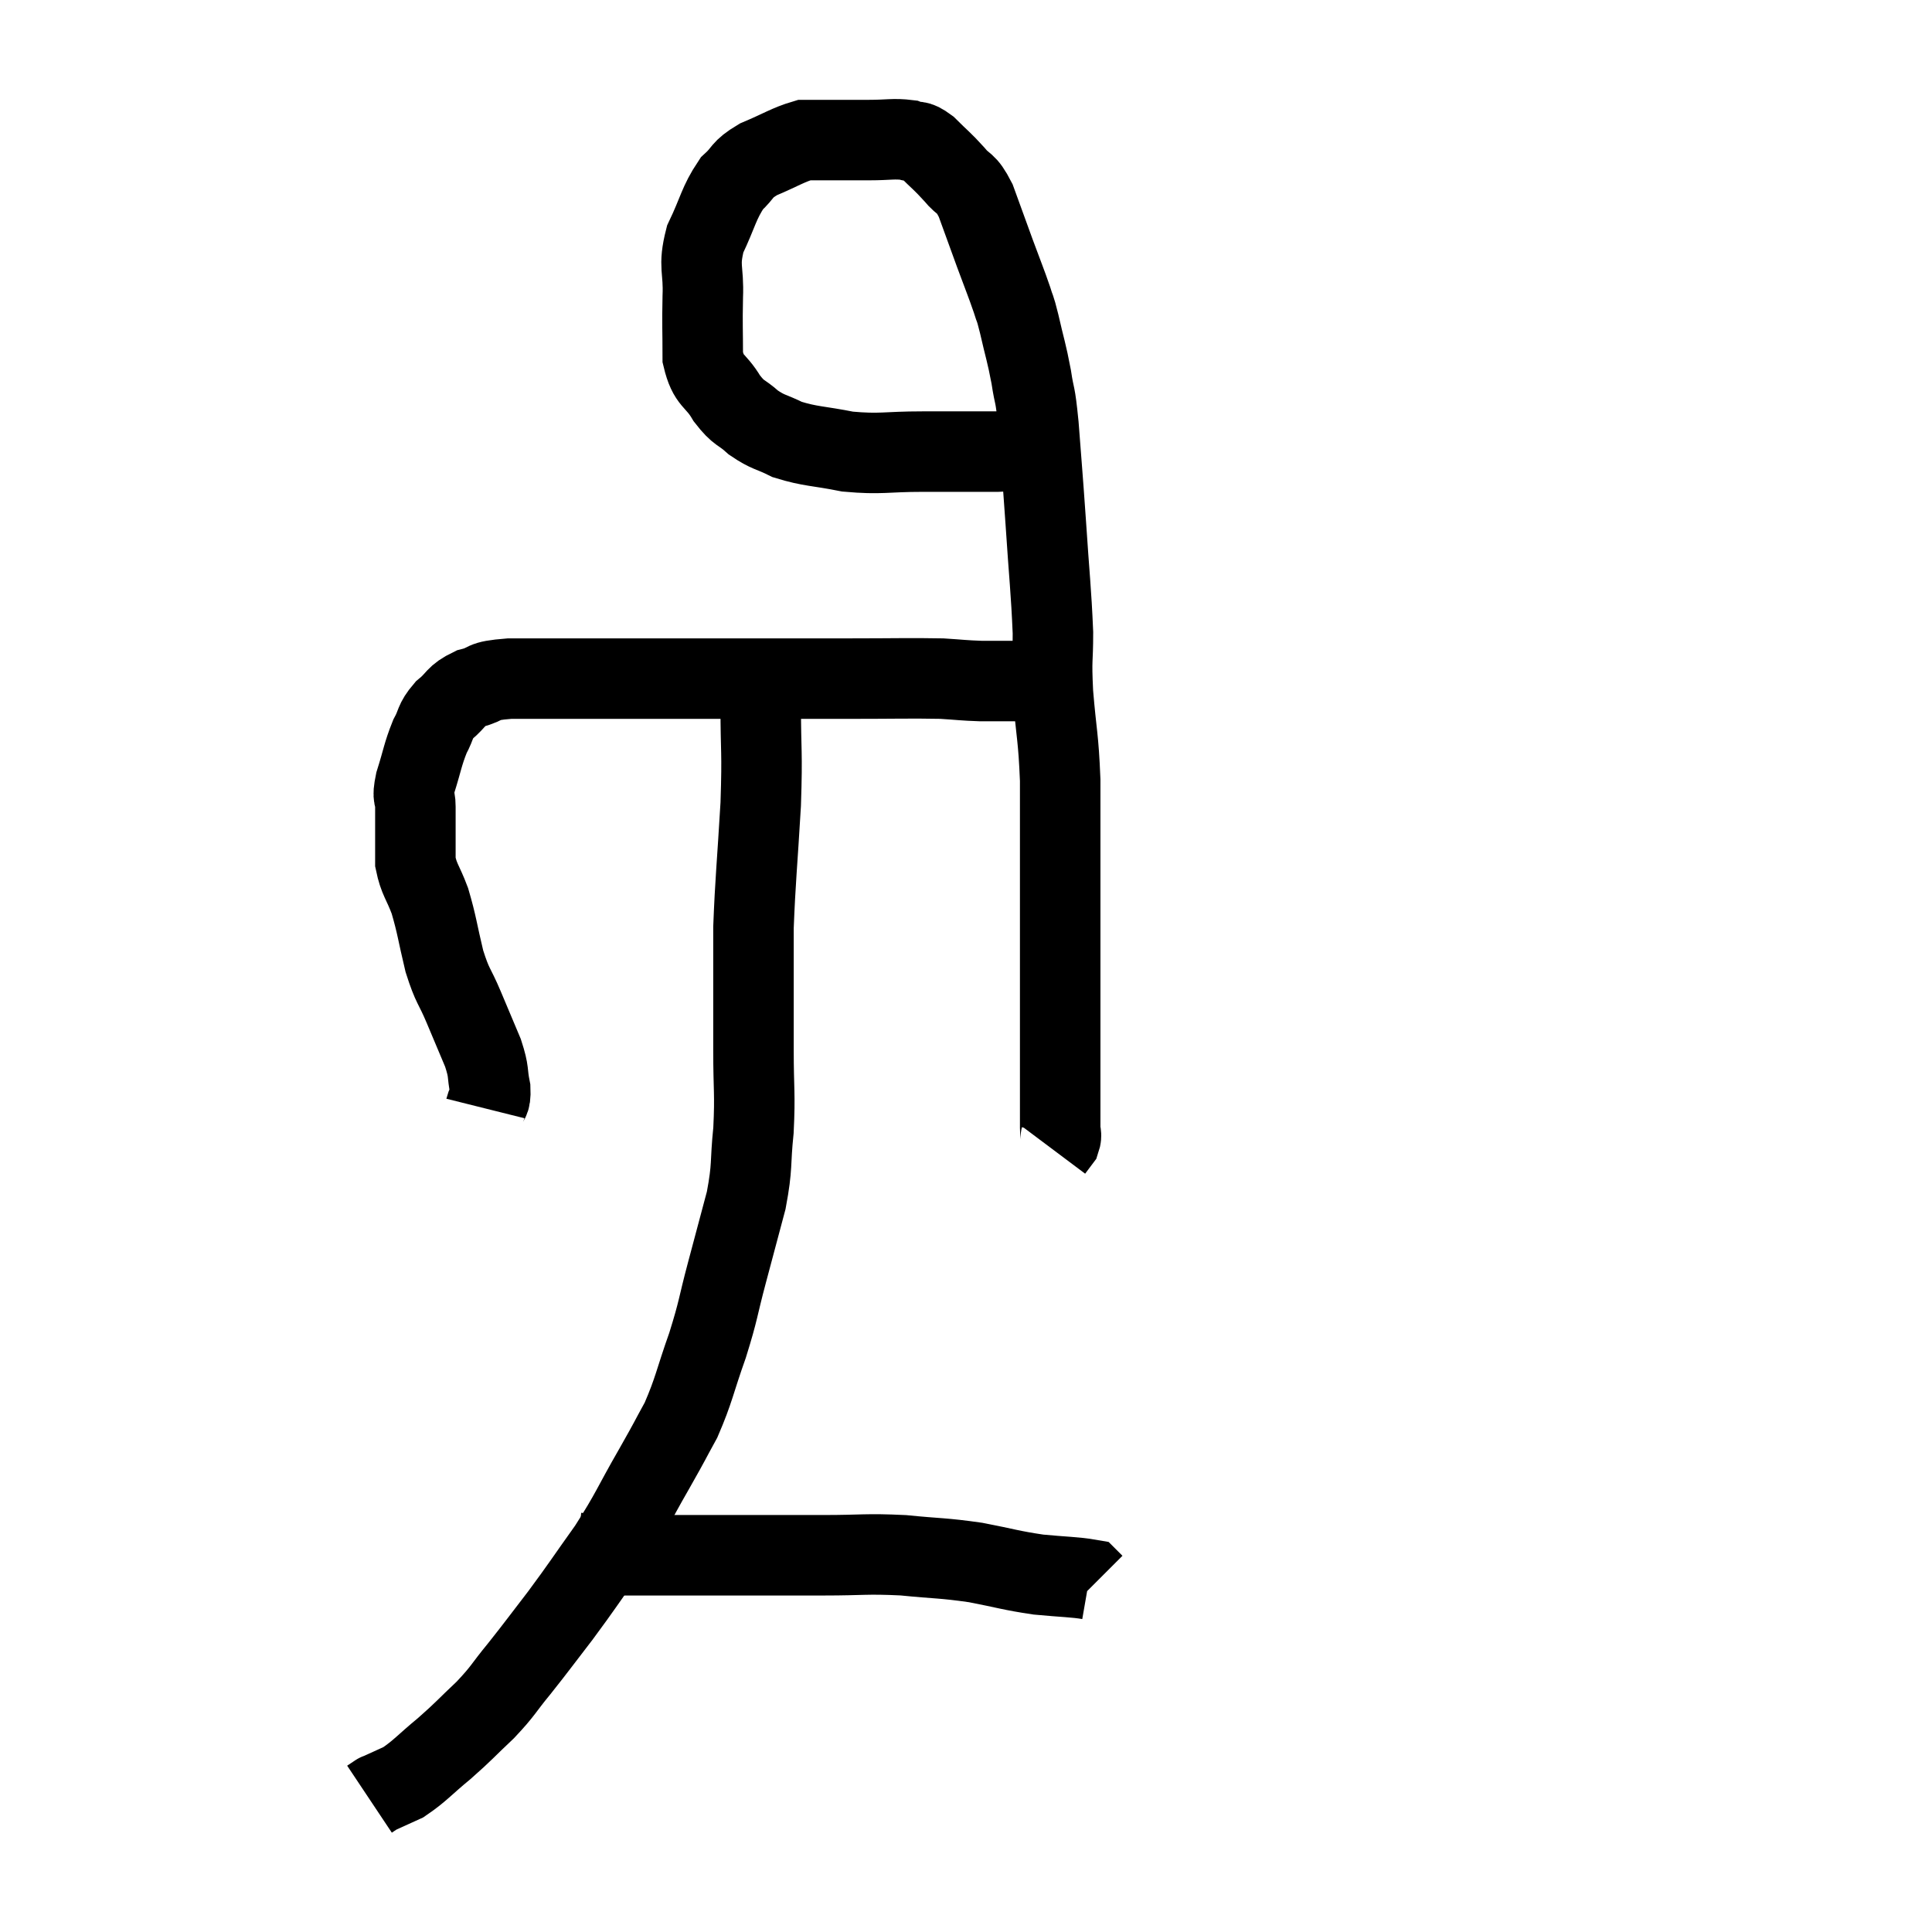 <svg width="48" height="48" viewBox="0 0 48 48" xmlns="http://www.w3.org/2000/svg"><path d="M 12.06 27.54 C 12.12 27.3, 12.195 27.405, 12.18 27.06 C 12.09 26.61, 12.165 26.67, 12 26.16 C 11.76 25.59, 11.76 25.59, 11.52 25.02 C 11.28 24.45, 11.25 24.54, 11.04 23.88 C 10.86 23.13, 10.86 22.995, 10.68 22.38 C 10.5 21.9, 10.41 21.855, 10.32 21.42 C 10.32 21.03, 10.32 20.985, 10.32 20.64 C 10.32 20.34, 10.32 20.34, 10.32 20.04 C 10.32 19.74, 10.23 19.875, 10.32 19.44 C 10.5 18.87, 10.5 18.75, 10.68 18.3 C 10.86 17.97, 10.785 17.94, 11.04 17.64 C 11.37 17.37, 11.295 17.295, 11.7 17.1 C 12.18 16.98, 11.895 16.92, 12.66 16.86 C 13.71 16.86, 13.725 16.86, 14.76 16.86 C 15.78 16.86, 15.645 16.86, 16.8 16.86 C 18.09 16.86, 18.3 16.86, 19.38 16.86 C 20.25 16.86, 20.115 16.86, 21.12 16.86 C 22.26 16.86, 22.59 16.845, 23.4 16.86 C 23.88 16.89, 23.925 16.905, 24.36 16.92 C 24.75 16.92, 24.84 16.92, 25.14 16.92 C 25.35 16.92, 25.41 16.92, 25.56 16.92 C 25.65 16.92, 25.62 16.92, 25.74 16.92 C 25.89 16.92, 25.965 16.92, 26.04 16.92 C 26.04 16.92, 26.04 16.92, 26.04 16.92 L 26.04 16.92" fill="none" stroke="black" stroke-width="2"></path><path d="M 25.74 11.1 C 25.26 11.16, 25.485 11.19, 24.78 11.22 C 23.85 11.22, 23.85 11.22, 22.92 11.22 C 21.99 11.22, 21.9 11.295, 21.06 11.22 C 20.31 11.07, 20.145 11.1, 19.56 10.92 C 19.14 10.71, 19.095 10.755, 18.72 10.5 C 18.39 10.2, 18.375 10.305, 18.06 9.9 C 17.76 9.39, 17.61 9.51, 17.46 8.88 C 17.46 8.13, 17.445 8.115, 17.46 7.38 C 17.49 6.66, 17.34 6.645, 17.52 5.94 C 17.85 5.25, 17.85 5.055, 18.18 4.56 C 18.51 4.26, 18.39 4.23, 18.84 3.96 C 19.41 3.72, 19.575 3.6, 19.98 3.48 C 20.22 3.48, 20.055 3.48, 20.46 3.48 C 21.03 3.48, 21.075 3.48, 21.6 3.48 C 22.08 3.48, 22.2 3.435, 22.56 3.48 C 22.8 3.57, 22.755 3.45, 23.04 3.66 C 23.37 3.99, 23.4 3.99, 23.7 4.32 C 23.97 4.65, 23.985 4.485, 24.24 4.98 C 24.48 5.64, 24.495 5.685, 24.72 6.3 C 24.93 6.87, 24.99 7.005, 25.14 7.44 C 25.23 7.74, 25.2 7.56, 25.32 8.04 C 25.47 8.7, 25.5 8.73, 25.62 9.36 C 25.71 9.96, 25.71 9.66, 25.8 10.56 C 25.89 11.76, 25.89 11.67, 25.98 12.96 C 26.07 14.34, 26.115 14.655, 26.16 15.72 C 26.16 16.47, 26.115 16.305, 26.16 17.22 C 26.25 18.3, 26.295 18.285, 26.34 19.38 C 26.34 20.49, 26.34 20.58, 26.34 21.6 C 26.34 22.53, 26.34 22.71, 26.34 23.46 C 26.34 24.03, 26.34 24, 26.34 24.6 C 26.34 25.23, 26.34 25.395, 26.34 25.86 C 26.34 26.16, 26.34 26.16, 26.34 26.46 C 26.34 26.76, 26.34 26.67, 26.34 27.06 C 26.34 27.54, 26.34 27.705, 26.34 28.02 C 26.34 28.17, 26.385 28.185, 26.34 28.32 L 26.16 28.56" fill="none" stroke="black" stroke-width="2"></path><path d="M 18.96 16.74 C 18.93 17.13, 18.915 16.71, 18.9 17.52 C 18.9 18.75, 18.945 18.6, 18.9 19.98 C 18.81 21.51, 18.765 21.87, 18.72 23.04 C 18.72 23.85, 18.72 23.895, 18.72 24.66 C 18.72 25.38, 18.72 25.245, 18.72 26.1 C 18.72 27.09, 18.765 27.15, 18.72 28.08 C 18.63 28.95, 18.705 28.935, 18.54 29.82 C 18.3 30.72, 18.3 30.72, 18.06 31.62 C 17.82 32.52, 17.865 32.505, 17.58 33.42 C 17.25 34.35, 17.25 34.515, 16.92 35.28 C 16.59 35.88, 16.71 35.685, 16.26 36.48 C 15.69 37.47, 15.705 37.545, 15.12 38.46 C 14.52 39.3, 14.475 39.39, 13.92 40.14 C 13.41 40.8, 13.365 40.875, 12.9 41.46 C 12.48 41.97, 12.525 41.985, 12.06 42.48 C 11.55 42.96, 11.55 42.99, 11.04 43.44 C 10.53 43.86, 10.44 43.995, 10.02 44.28 C 9.69 44.43, 9.525 44.505, 9.36 44.58 C 9.36 44.58, 9.405 44.55, 9.36 44.58 L 9.18 44.7" fill="none" stroke="black" stroke-width="2"></path><path d="M 14.34 38.58 C 14.64 38.61, 14.595 38.625, 14.94 38.64 C 15.33 38.64, 15.18 38.64, 15.72 38.64 C 16.41 38.64, 16.455 38.64, 17.1 38.64 C 17.7 38.64, 17.46 38.64, 18.3 38.64 C 19.38 38.64, 19.425 38.64, 20.46 38.64 C 21.45 38.64, 21.495 38.595, 22.44 38.64 C 23.34 38.73, 23.4 38.7, 24.24 38.82 C 25.02 38.97, 25.095 39.015, 25.8 39.12 C 26.43 39.18, 26.715 39.18, 27.06 39.24 L 27.18 39.36" fill="none" stroke="black" stroke-width="2"></path></svg>